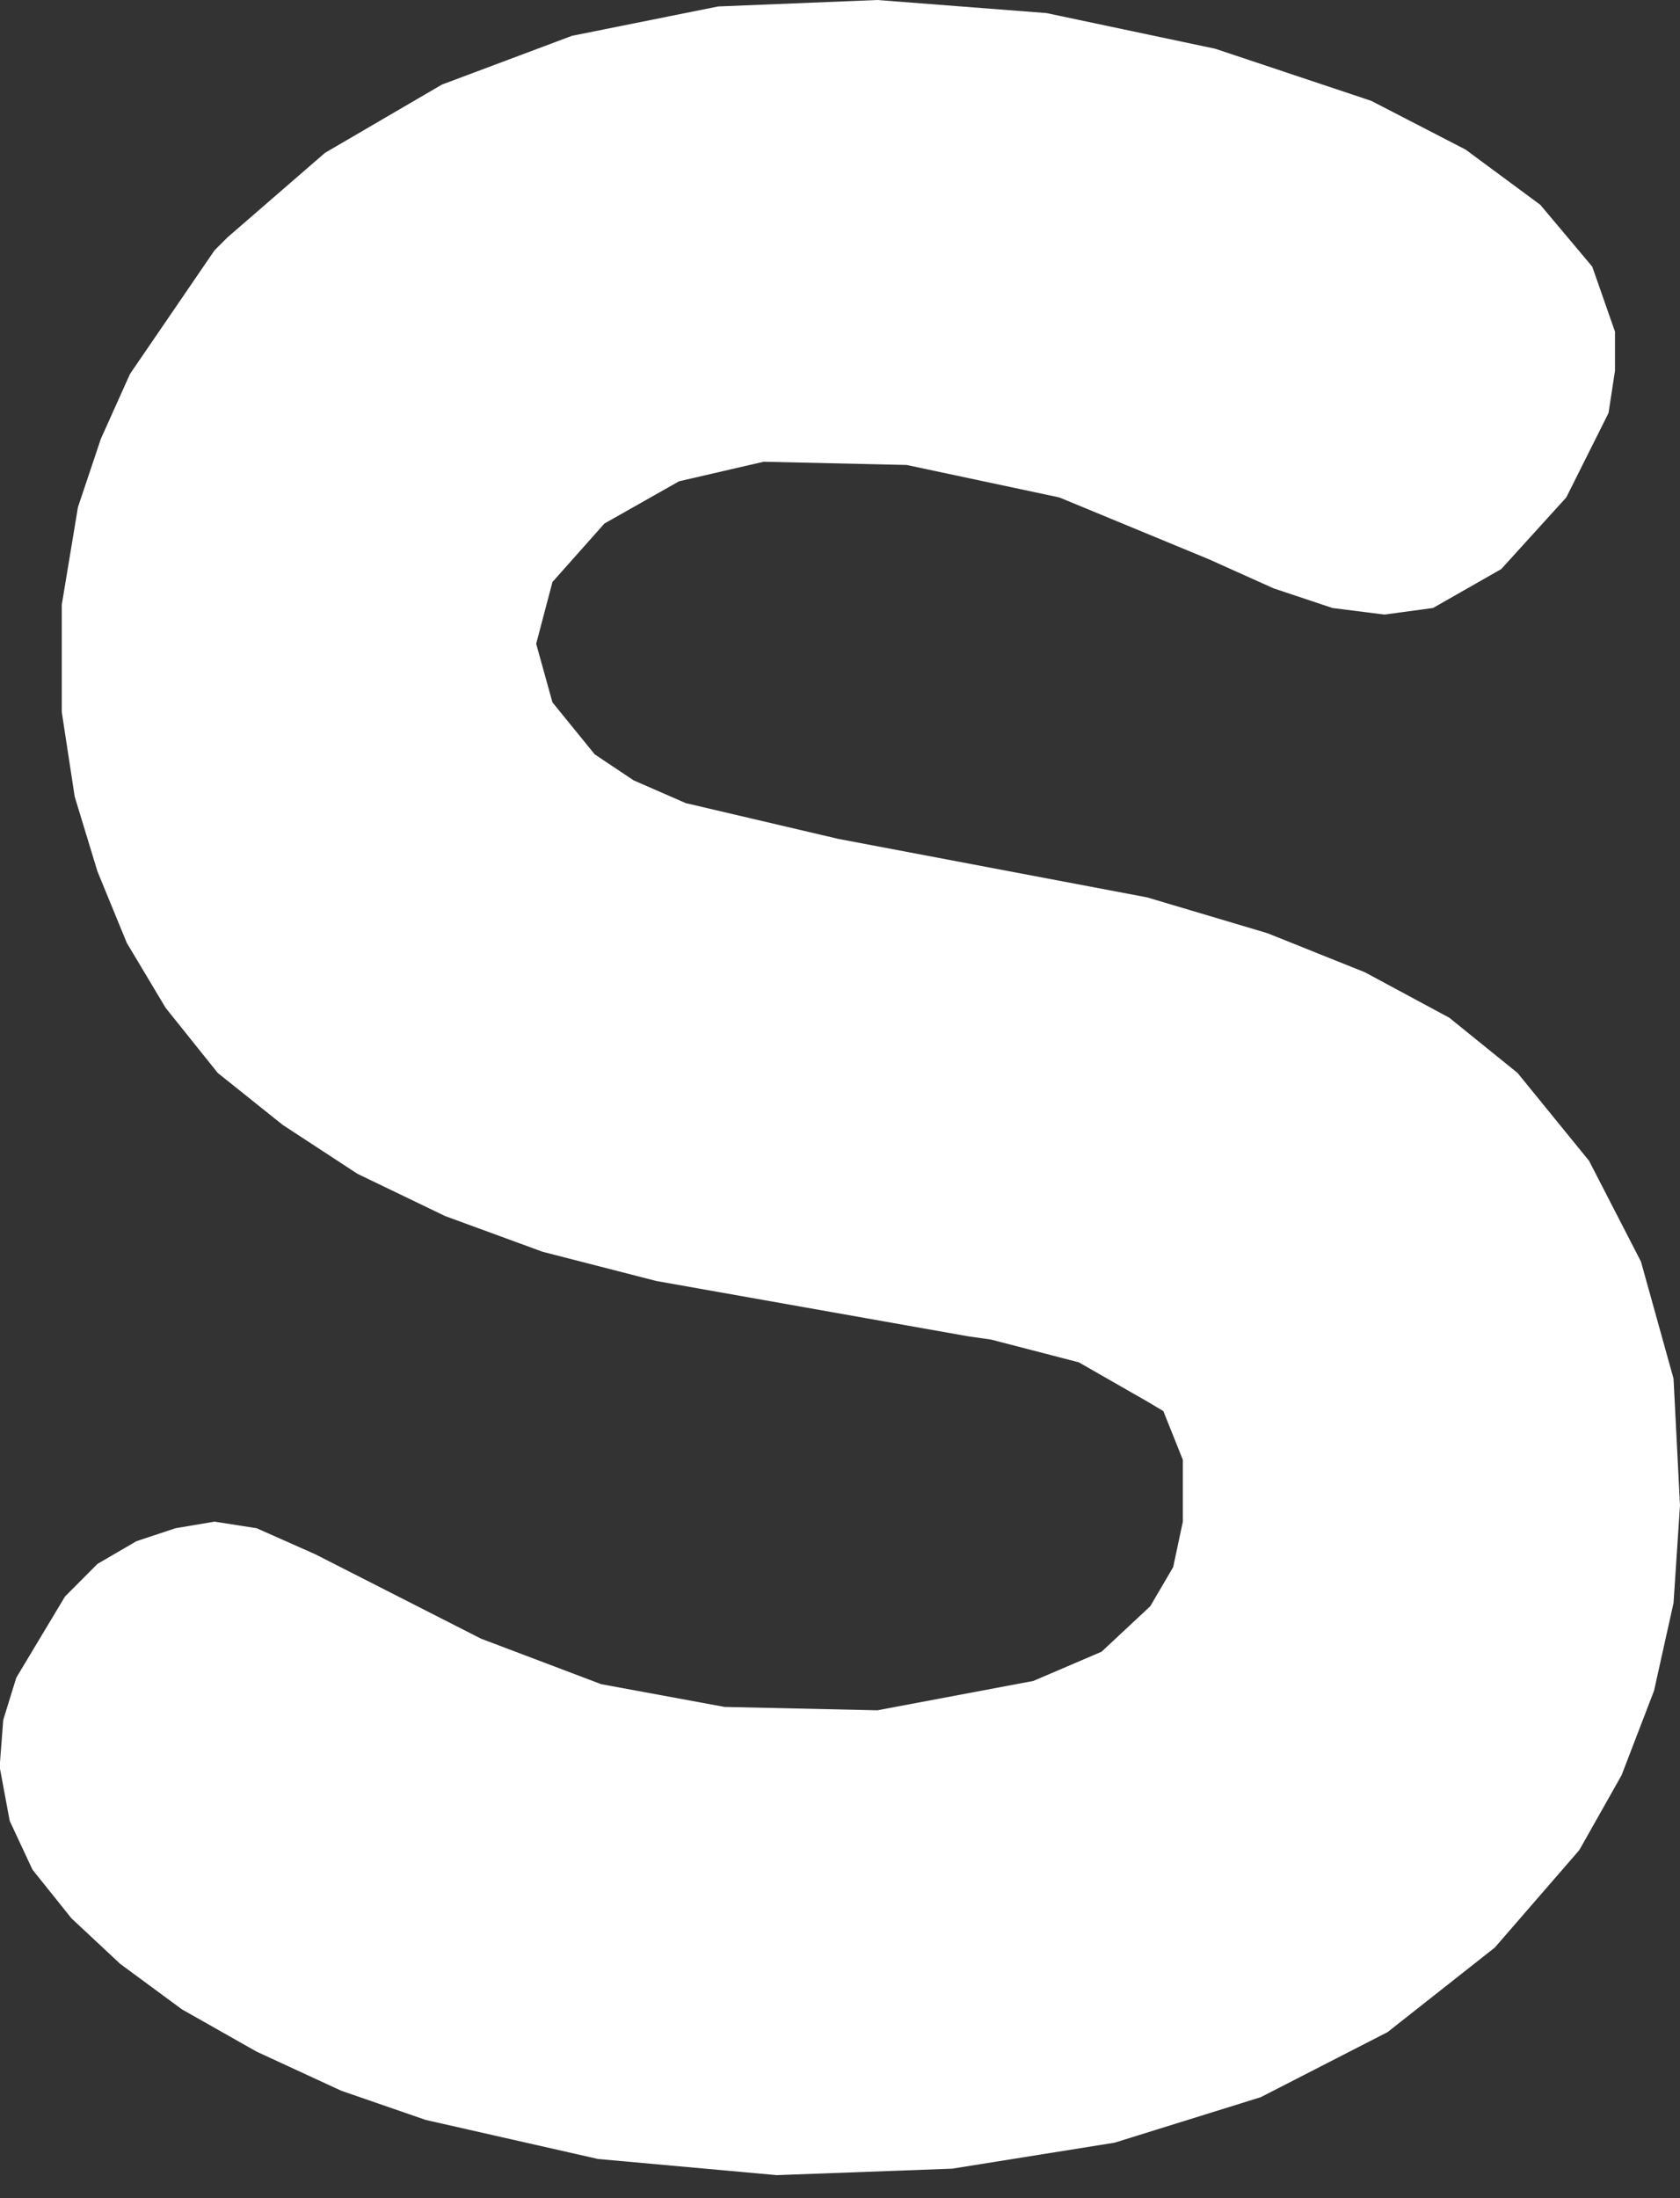 <svg width="13" height="17" viewBox="0 0 13 17" fill="none" xmlns="http://www.w3.org/2000/svg">
<rect x="0" y="0" width="13" height="17" fill="#333333" stroke="none"/>
<g id="g20">
<path id="path22" d="M8.876 10.838L8.348 10.536L7.669 10.36L7.493 10.335L5.079 9.907L4.199 9.681L3.445 9.405L2.766 9.078L2.188 8.7L1.685 8.298L1.282 7.795L0.981 7.292L0.754 6.739L0.578 6.161L0.478 5.507V4.677L0.603 3.923L0.78 3.395L1.006 2.892L1.66 1.936L1.76 1.836L2.515 1.182L3.42 0.654L4.426 0.277L5.557 0.05L6.789 0L8.097 0.101L9.404 0.377L10.611 0.78L11.341 1.157L11.919 1.584L12.321 2.062L12.497 2.565V2.867L12.447 3.194L12.12 3.847L11.617 4.401L11.089 4.702L10.712 4.753L10.31 4.702L9.857 4.551L9.354 4.325L8.197 3.847L7.016 3.596L5.909 3.571L5.255 3.722L4.677 4.049L4.275 4.501L4.149 4.979L4.275 5.432L4.602 5.834L4.903 6.035L5.306 6.211L6.488 6.488L8.876 6.94L9.807 7.217L10.561 7.519L11.215 7.871L11.743 8.298L12.296 8.977L12.698 9.757L12.95 10.662L13 11.642L12.95 12.397L12.799 13.076L12.548 13.729L12.221 14.308L11.567 15.062L10.737 15.716L9.756 16.219L8.625 16.571L7.368 16.772L6.01 16.822L4.627 16.697L3.294 16.395L2.64 16.169L1.986 15.867L1.408 15.54L0.93 15.188L0.553 14.836L0.251 14.459L0.075 14.082L0 13.679V13.629L0.025 13.302L0.126 12.975L0.503 12.347L0.754 12.095L1.056 11.919L1.358 11.819L1.66 11.768L1.986 11.819L2.439 12.02L3.722 12.673L4.652 13.025L5.607 13.201L6.789 13.227L7.996 13L8.524 12.774L8.901 12.422L9.078 12.12L9.153 11.768V11.29L9.002 10.913L8.876 10.838Z" fill="white"/>
</g>
</svg>
